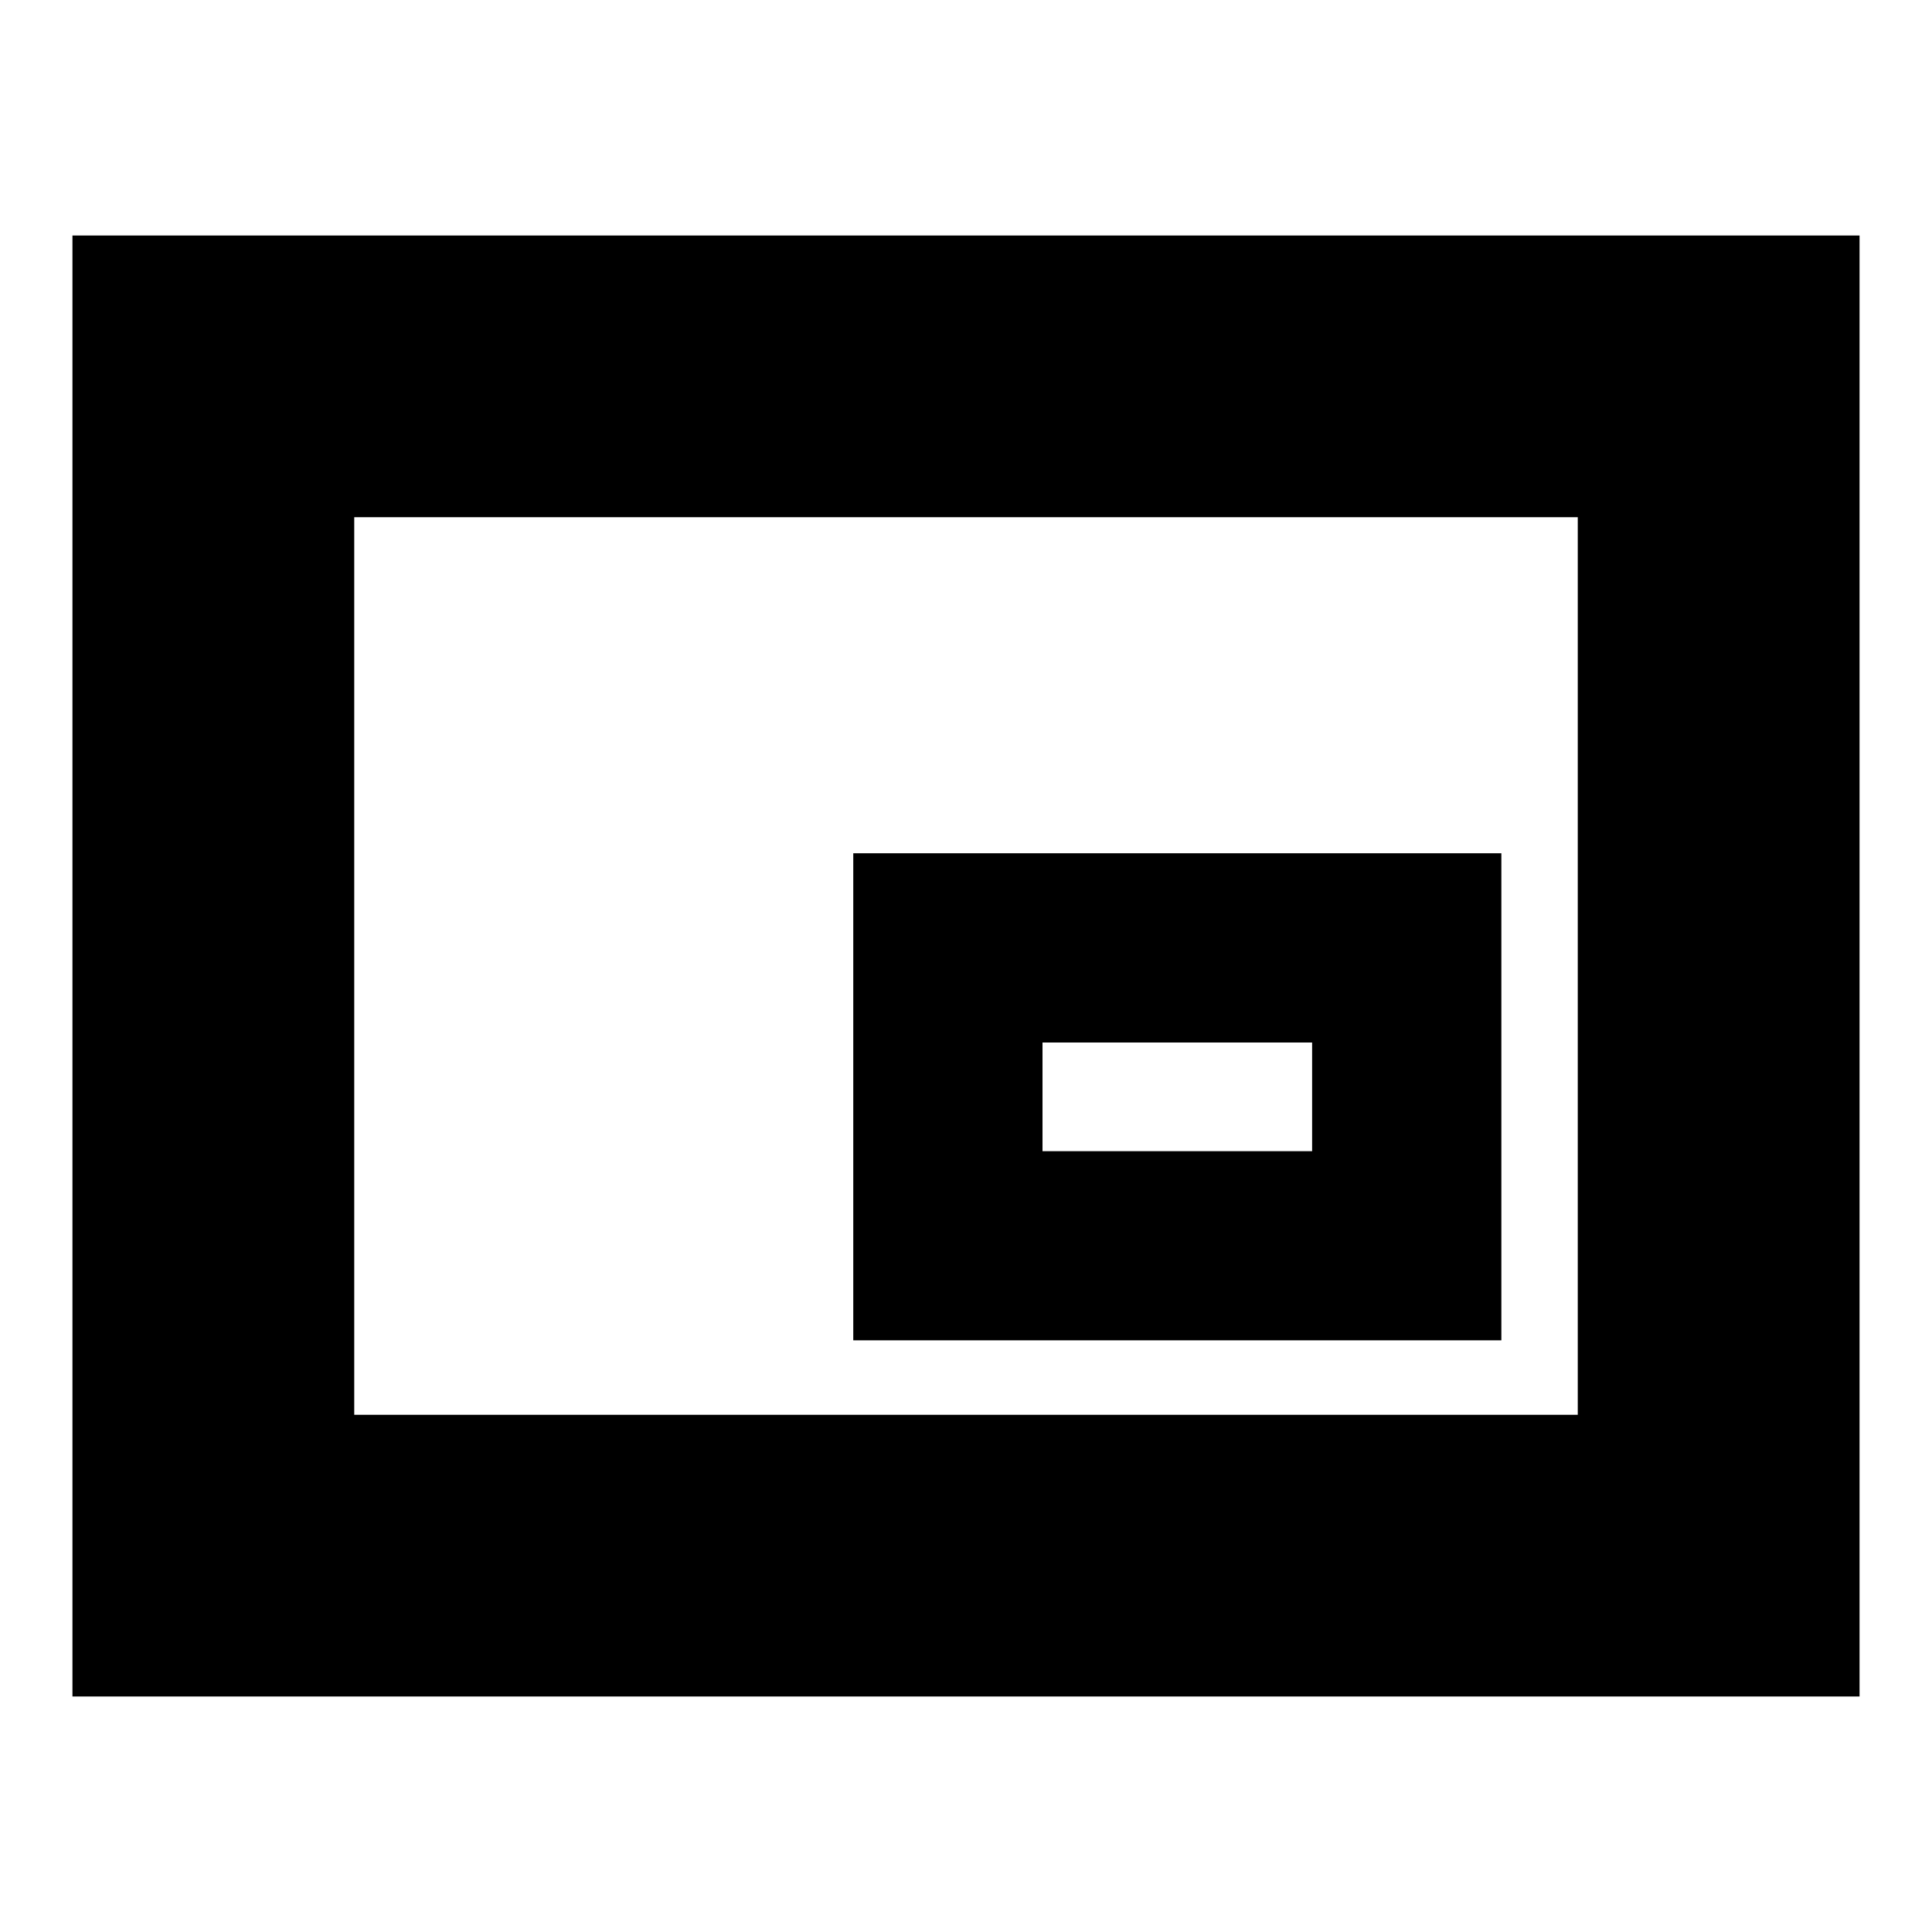 <svg xmlns="http://www.w3.org/2000/svg" height="20" width="20"><path d="M8.833 13.875h6.709V8.833H8.833ZM.75 17.562V2.438h18.5v15.124Zm2.917-2.916V5.354Zm0 0h12.666V5.354H3.667Zm7.125-2.729v-1.125h2.791v1.125Z"/></svg>